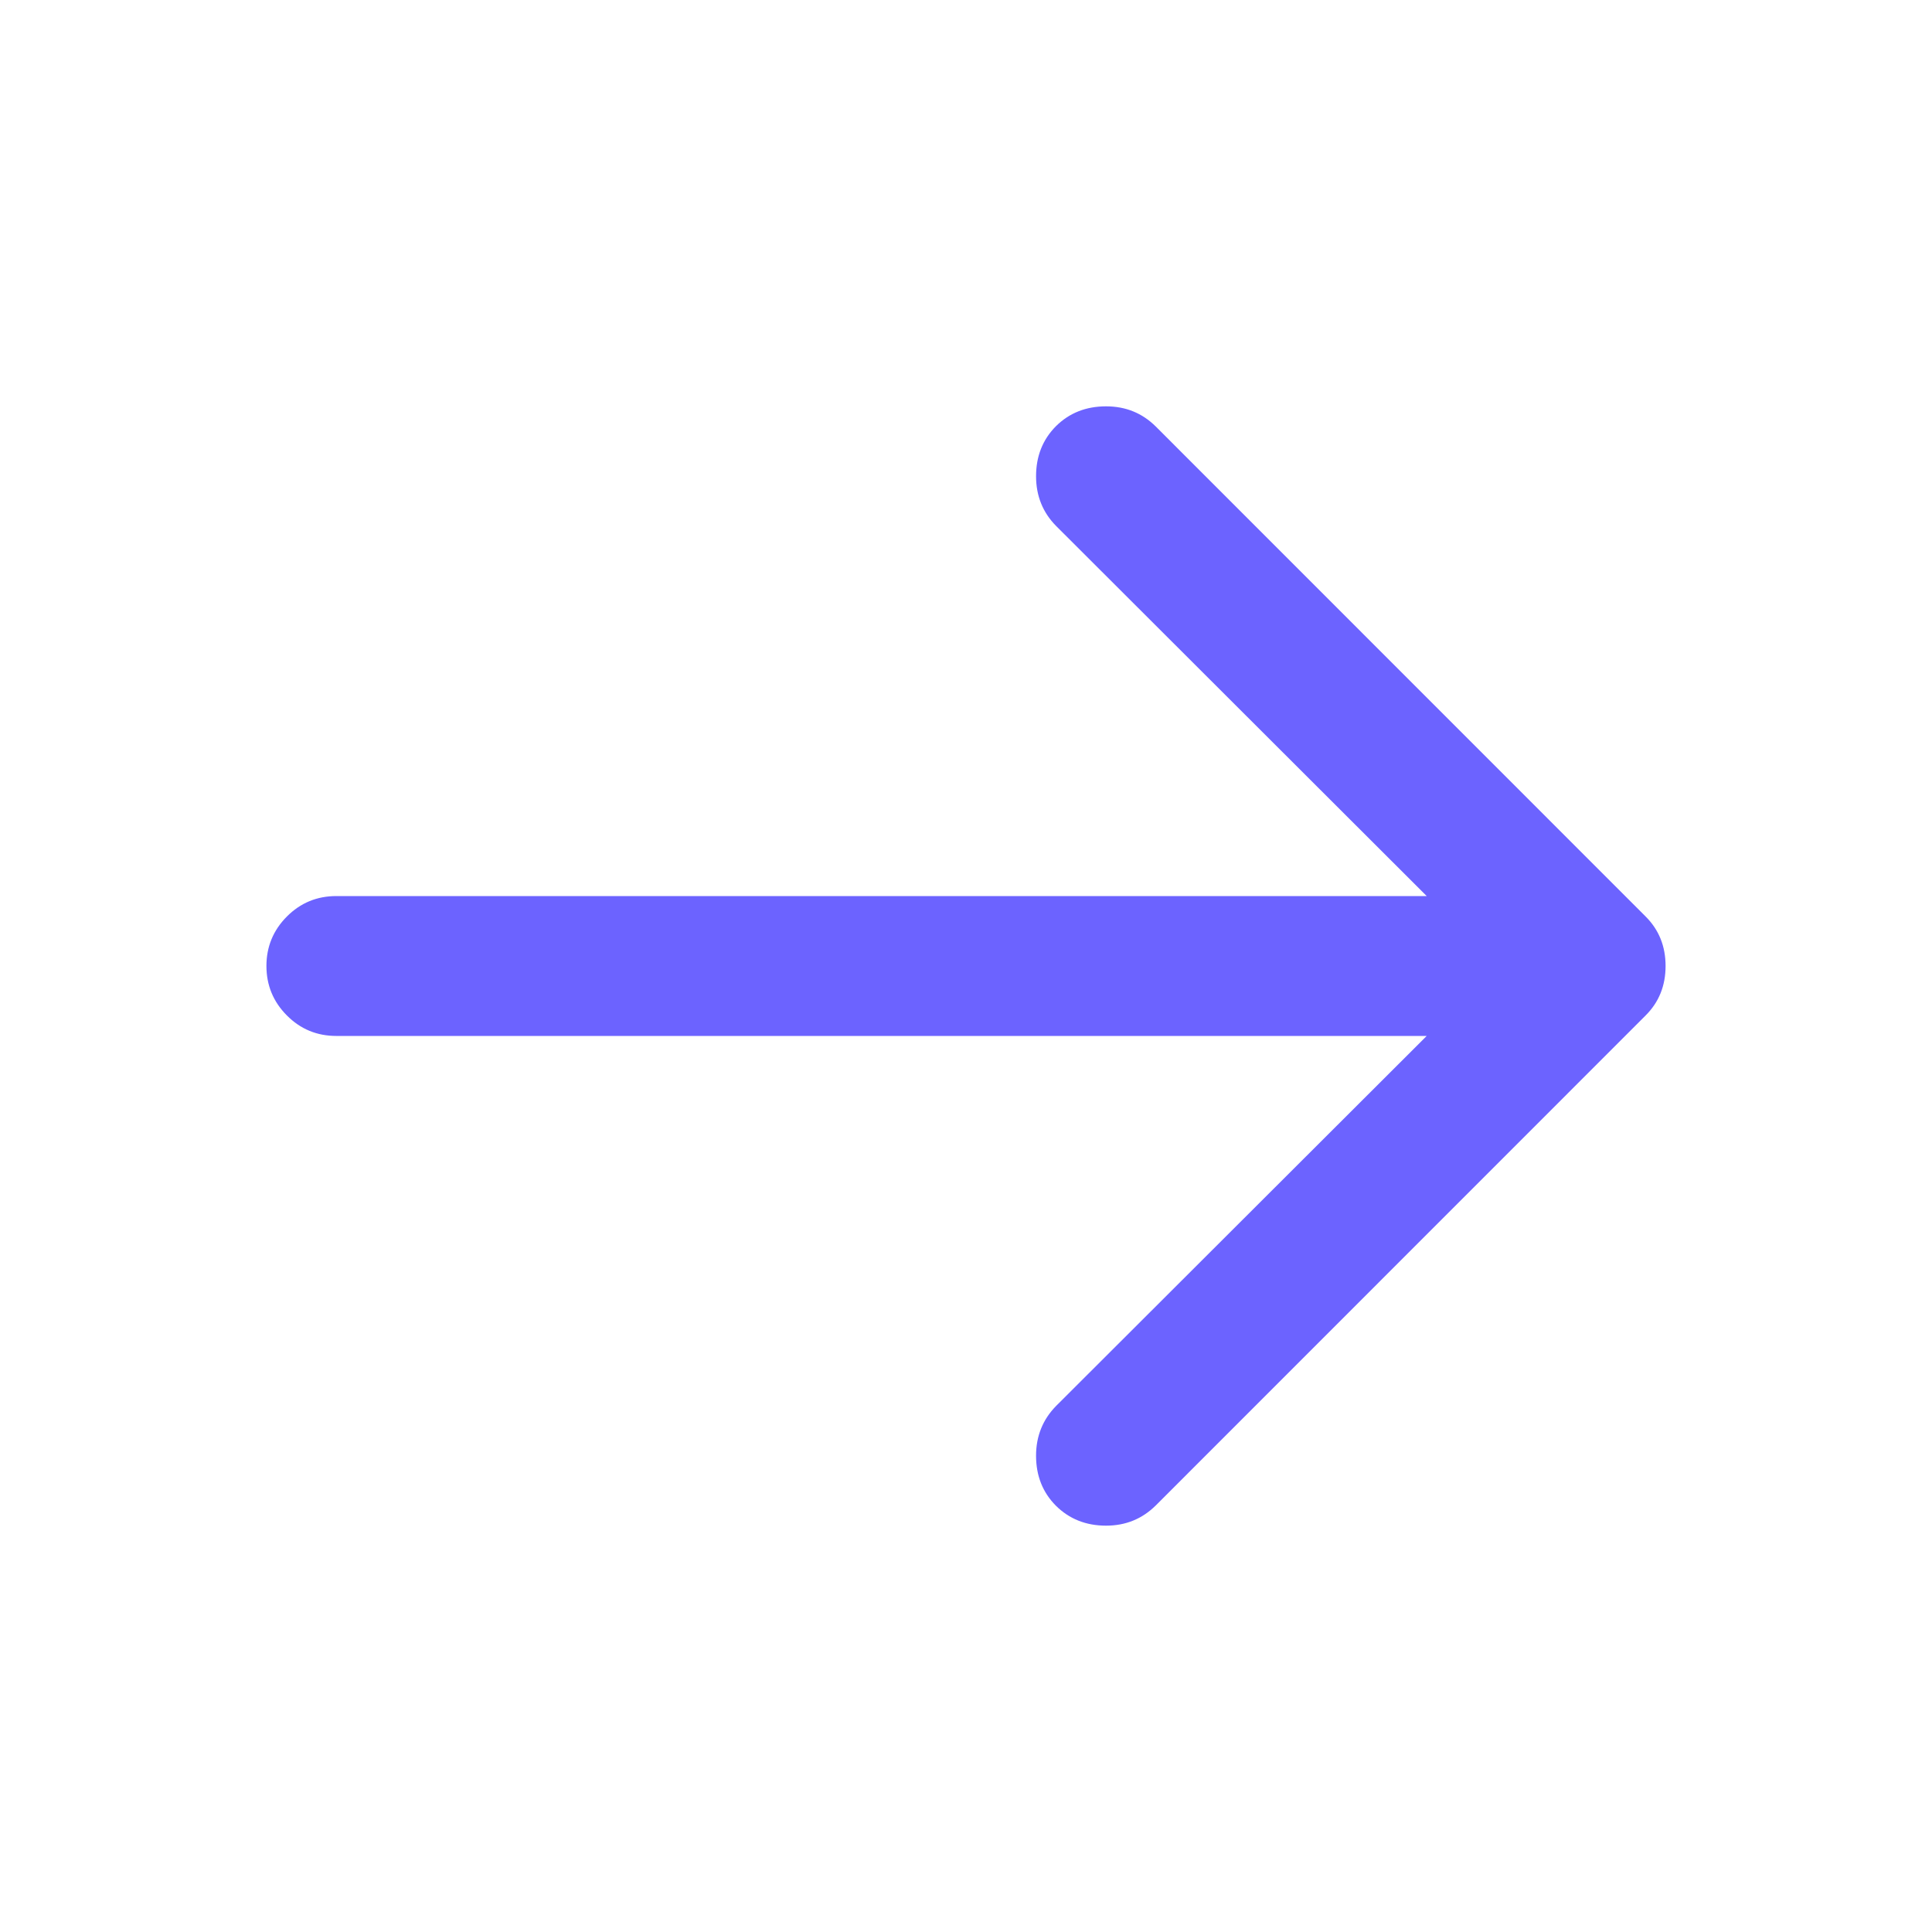 <svg t="1607706019735" class="icon" viewBox="0 0 1024 1024" version="1.1" xmlns="http://www.w3.org/2000/svg" p-id="4359"
     width="200" height="200">
    <path d="M141.211 512.01c0-10.234 3.61-18.955 10.818-26.212 7.208-7.253 15.968-10.867 26.266-10.867L756.187 474.931l-196.44-196.162c-7.005-7.1-10.614-15.904-10.614-26.34 0-10.62 3.505-19.435 10.51-26.515 7.105-7.045 15.97-10.545 26.574-10.545 10.407 0 19.162 3.545 26.375 10.694L872.075 485.62c7.213 7.148 10.714 15.934 10.714 26.37 0 10.456-3.5 19.242-10.714 26.37l-259.483 259.553c-7.213 7.139-15.968 10.718-26.375 10.718-10.61 0-19.469-3.525-26.573-10.57-7.006-7.055-10.516-15.89-10.516-26.509 0-10.422 3.61-19.217 10.615-26.366L756.182 549.074l-577.887 0c-10.303 0-19.058-3.61-26.266-10.886-7.214-7.243-10.818-15.989-10.818-26.218l0 0.04z"
          p-id="4360" fill="#6c63ff"></path>
</svg>
